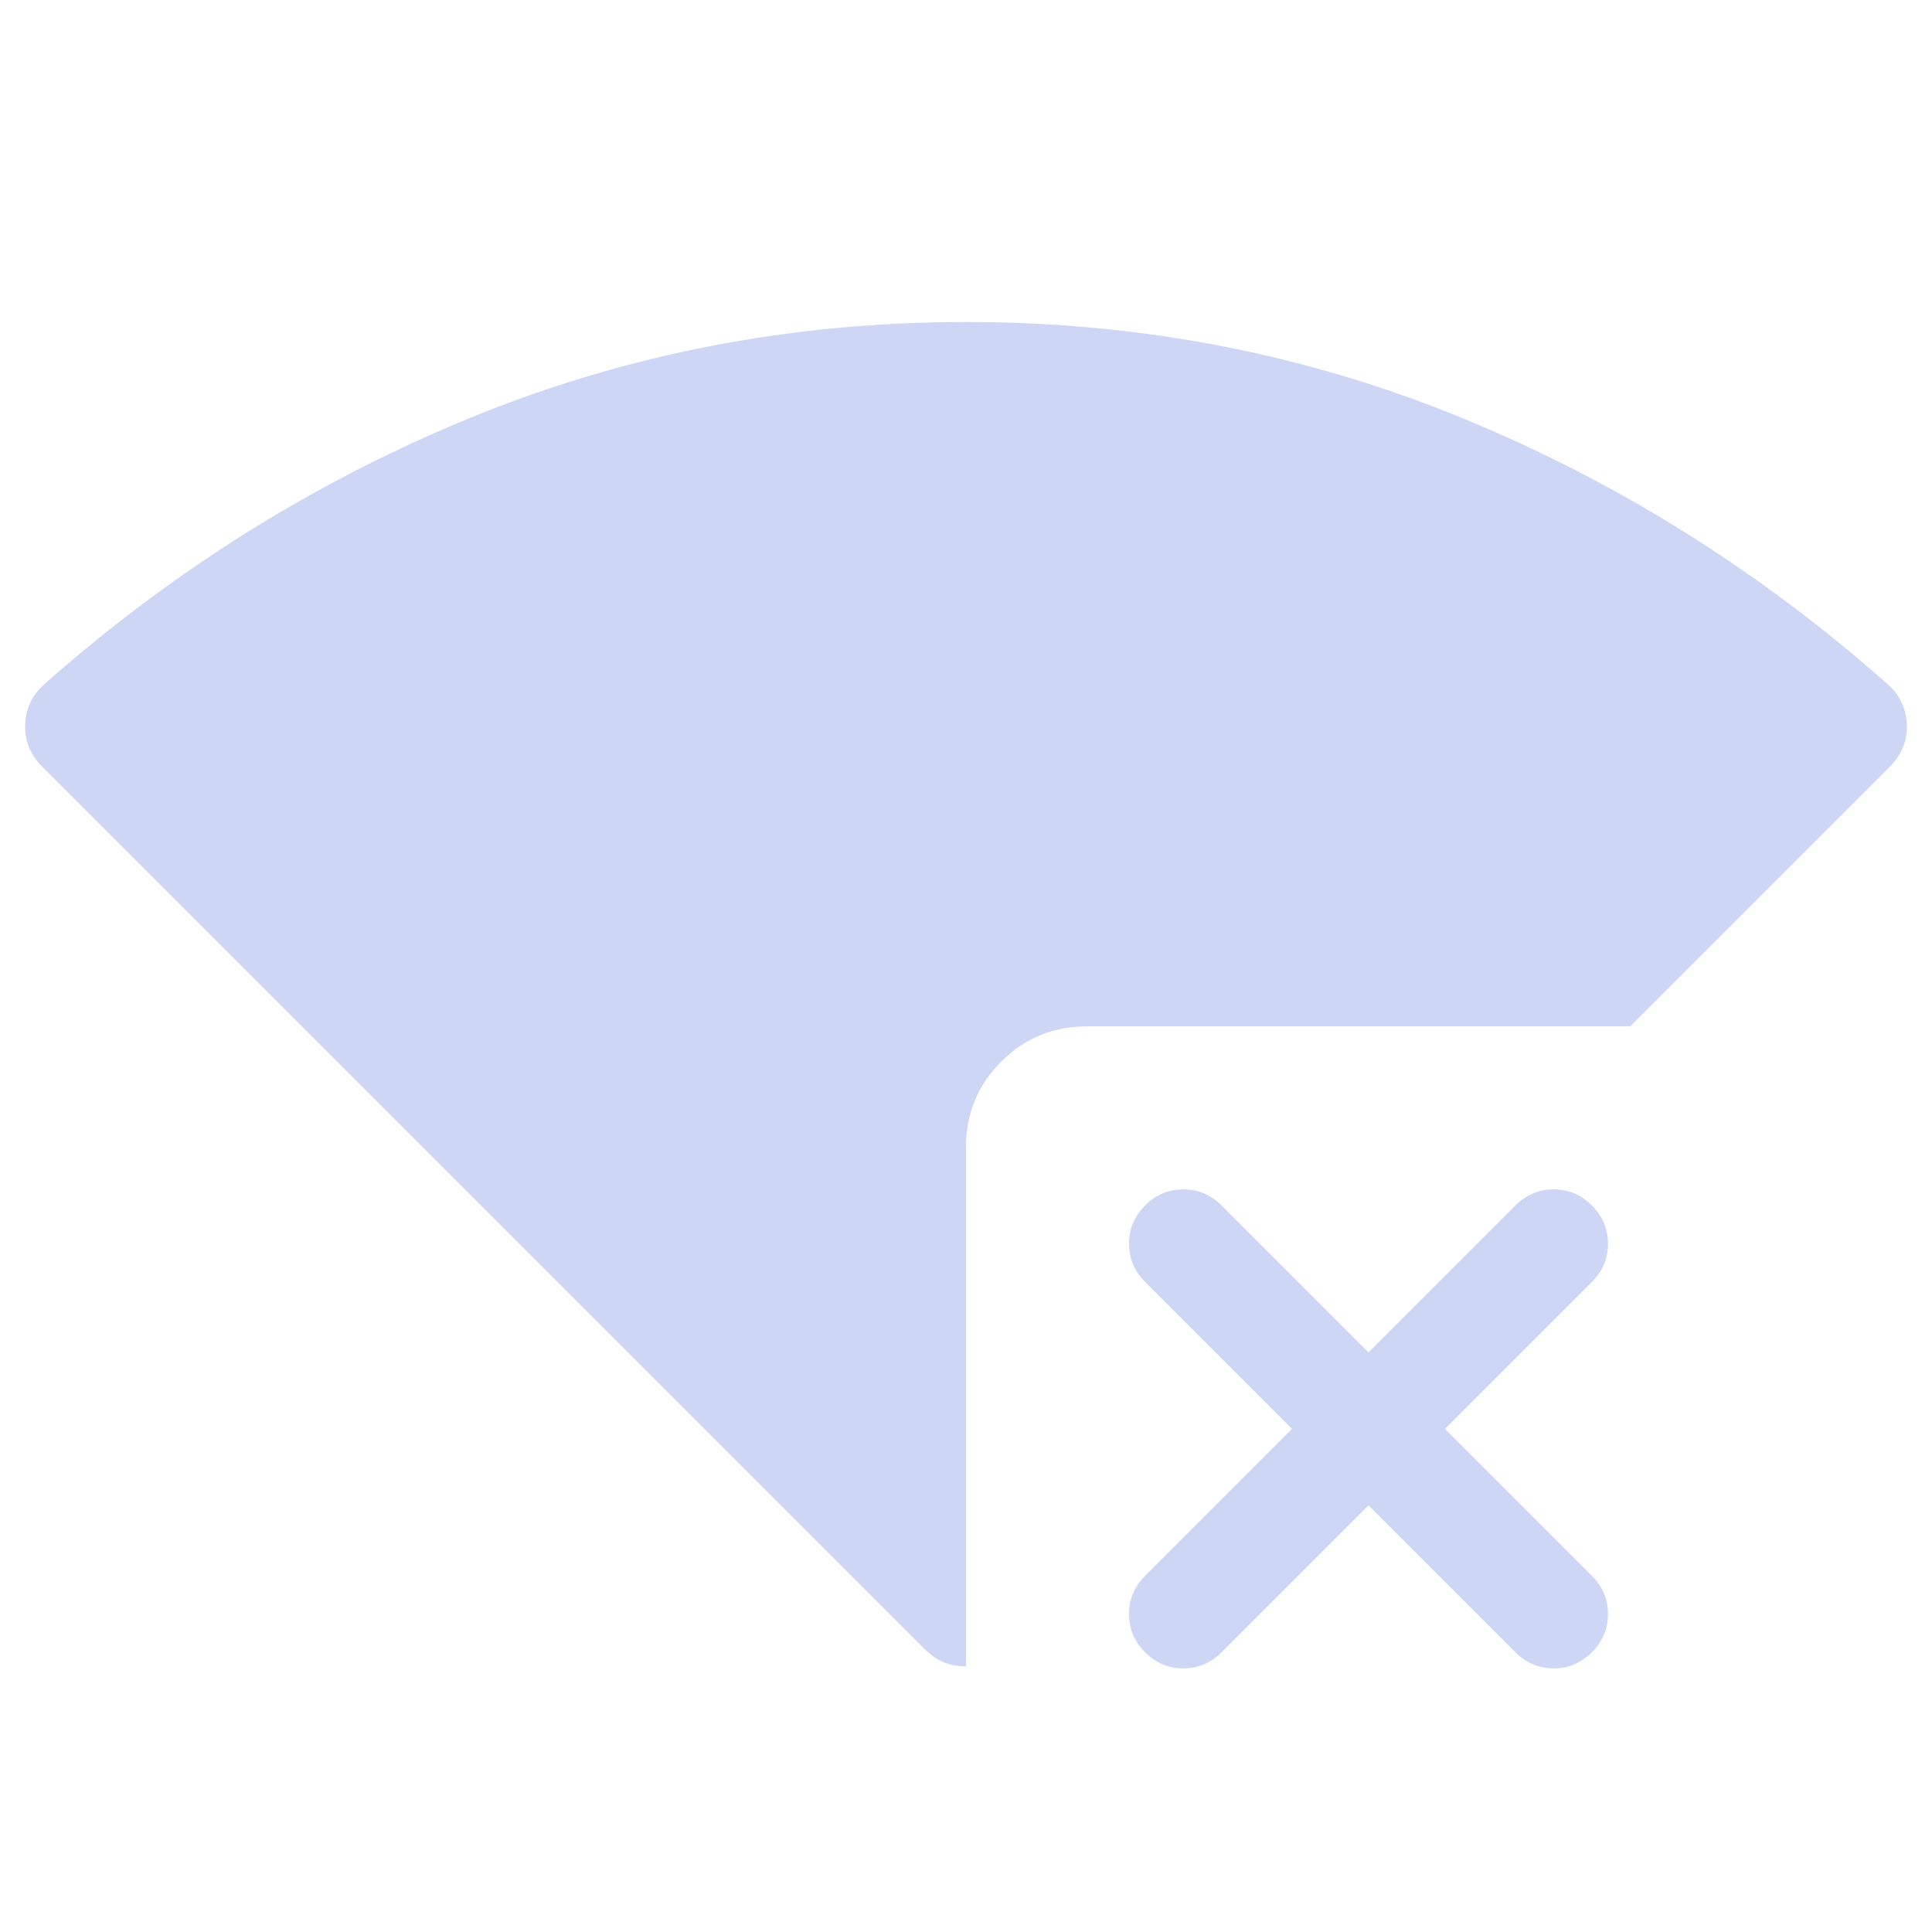 <svg xmlns="http://www.w3.org/2000/svg" height="48" width="48">
  <path
    fill="#cdd6f4"
    d="M24 41.4q-.3 0-.55-.1-.25-.1-.5-.35l-21.9-21.9Q.6 18.6.625 18q.025-.6.475-1 4.8-4.25 10.6-6.625T24 8q6.5 0 12.3 2.375Q42.1 12.75 46.9 17q.45.4.475 1 .025.6-.425 1.05L40.5 25.5H27q-1.25 0-2.125.875T24 28.5Zm4.45-.35q-.4-.4-.4-.95 0-.55.4-.95l3.65-3.65-3.65-3.65q-.4-.4-.4-.95 0-.55.4-.95.4-.4.95-.4.55 0 .95.4L34 33.6l3.65-3.65q.4-.4.95-.4.55 0 .95.4.4.4.4.95 0 .55-.4.95L35.9 35.5l3.65 3.65q.4.4.4.95 0 .55-.4.95-.4.4-.95.4-.55 0-.95-.4L34 37.4l-3.65 3.65q-.4.4-.95.4-.55 0-.95-.4Z" />
</svg>

